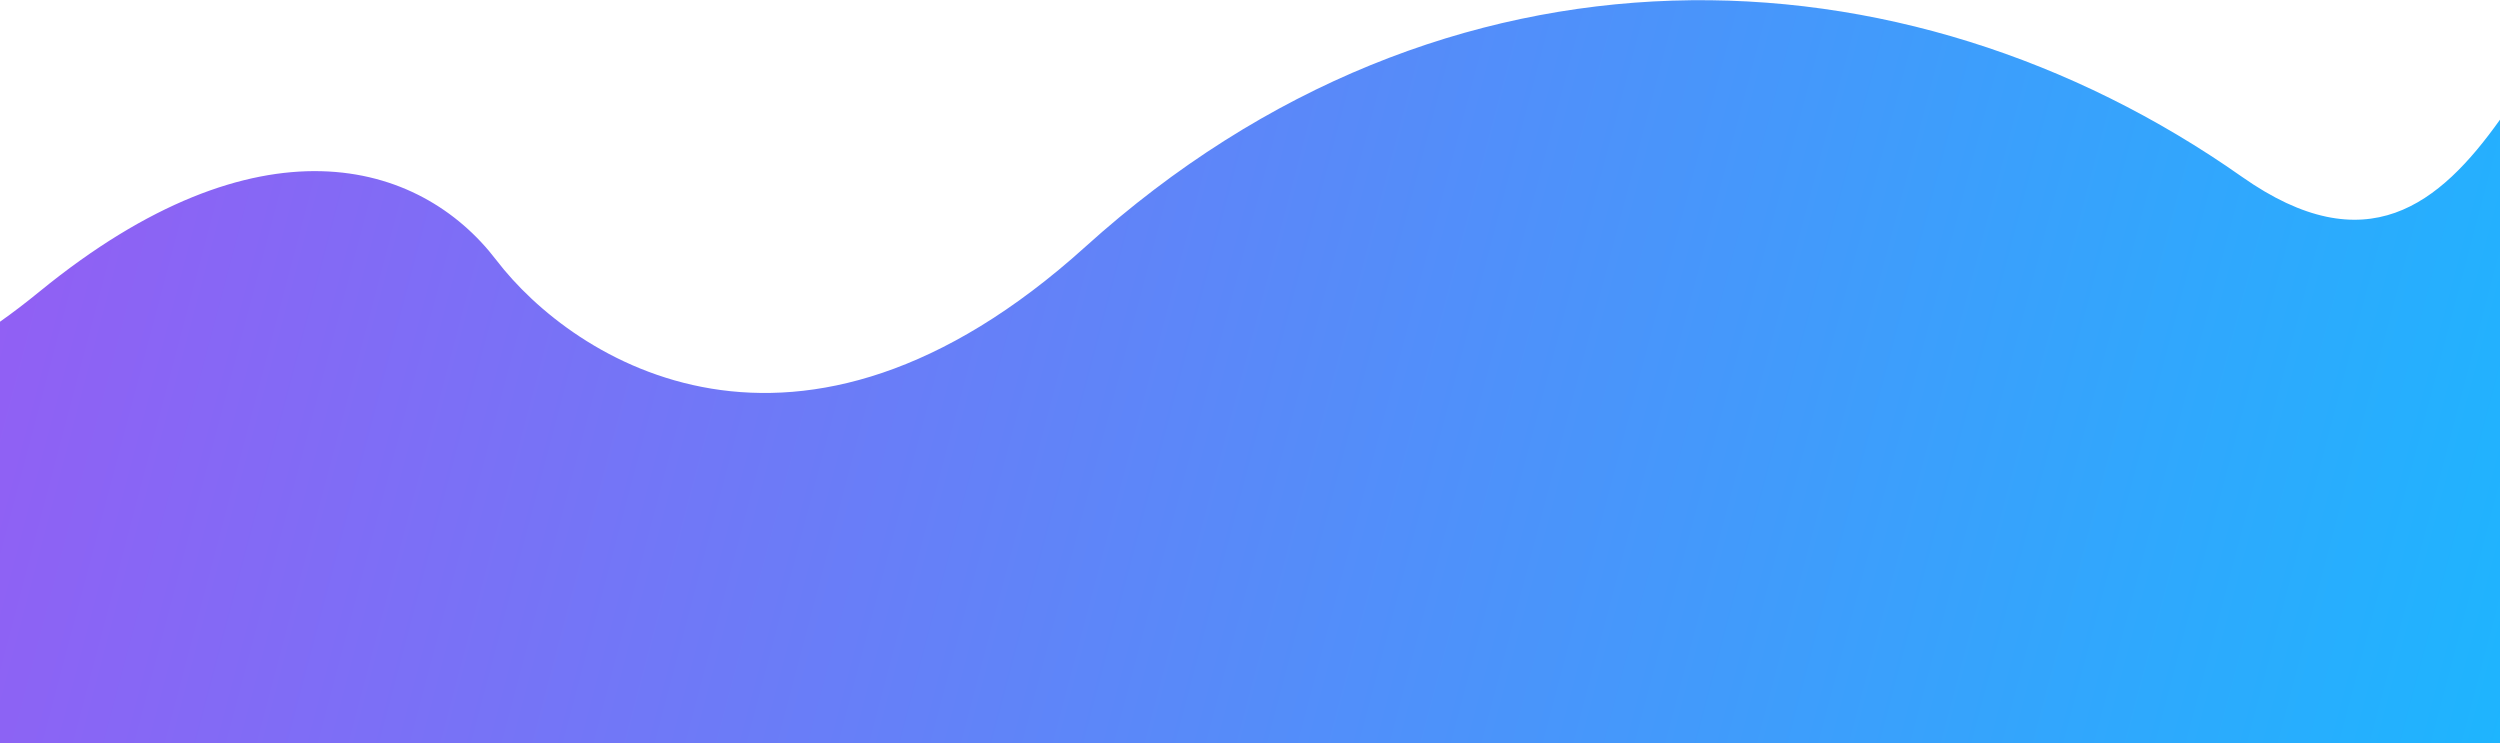 <svg width="1440" height="428" viewBox="0 0 1440 428" fill="none" xmlns="http://www.w3.org/2000/svg">
<path d="M625.176 142.136C832.774 -45.346 1096.86 -34.995 1291.36 101.835C1363.15 152.343 1405.39 117.507 1440 68.926V428L5.72054e-06 428L0 185.309C7.141 180.282 14.759 174.484 22.881 167.851C148.679 65.107 241.695 91.991 285.841 149.763C329.987 207.535 459.097 292.121 625.176 142.136Z" fill="url(#paint0_linear)"/>
<defs>
<linearGradient id="paint0_linear" x1="-113.582" y1="115.859" x2="1501.8" y2="543.34" gradientUnits="userSpaceOnUse">
<stop stop-color="#9B58F3"/>
<stop offset="1" stop-color="#17BAFF"/>
</linearGradient>
</defs>
</svg>
